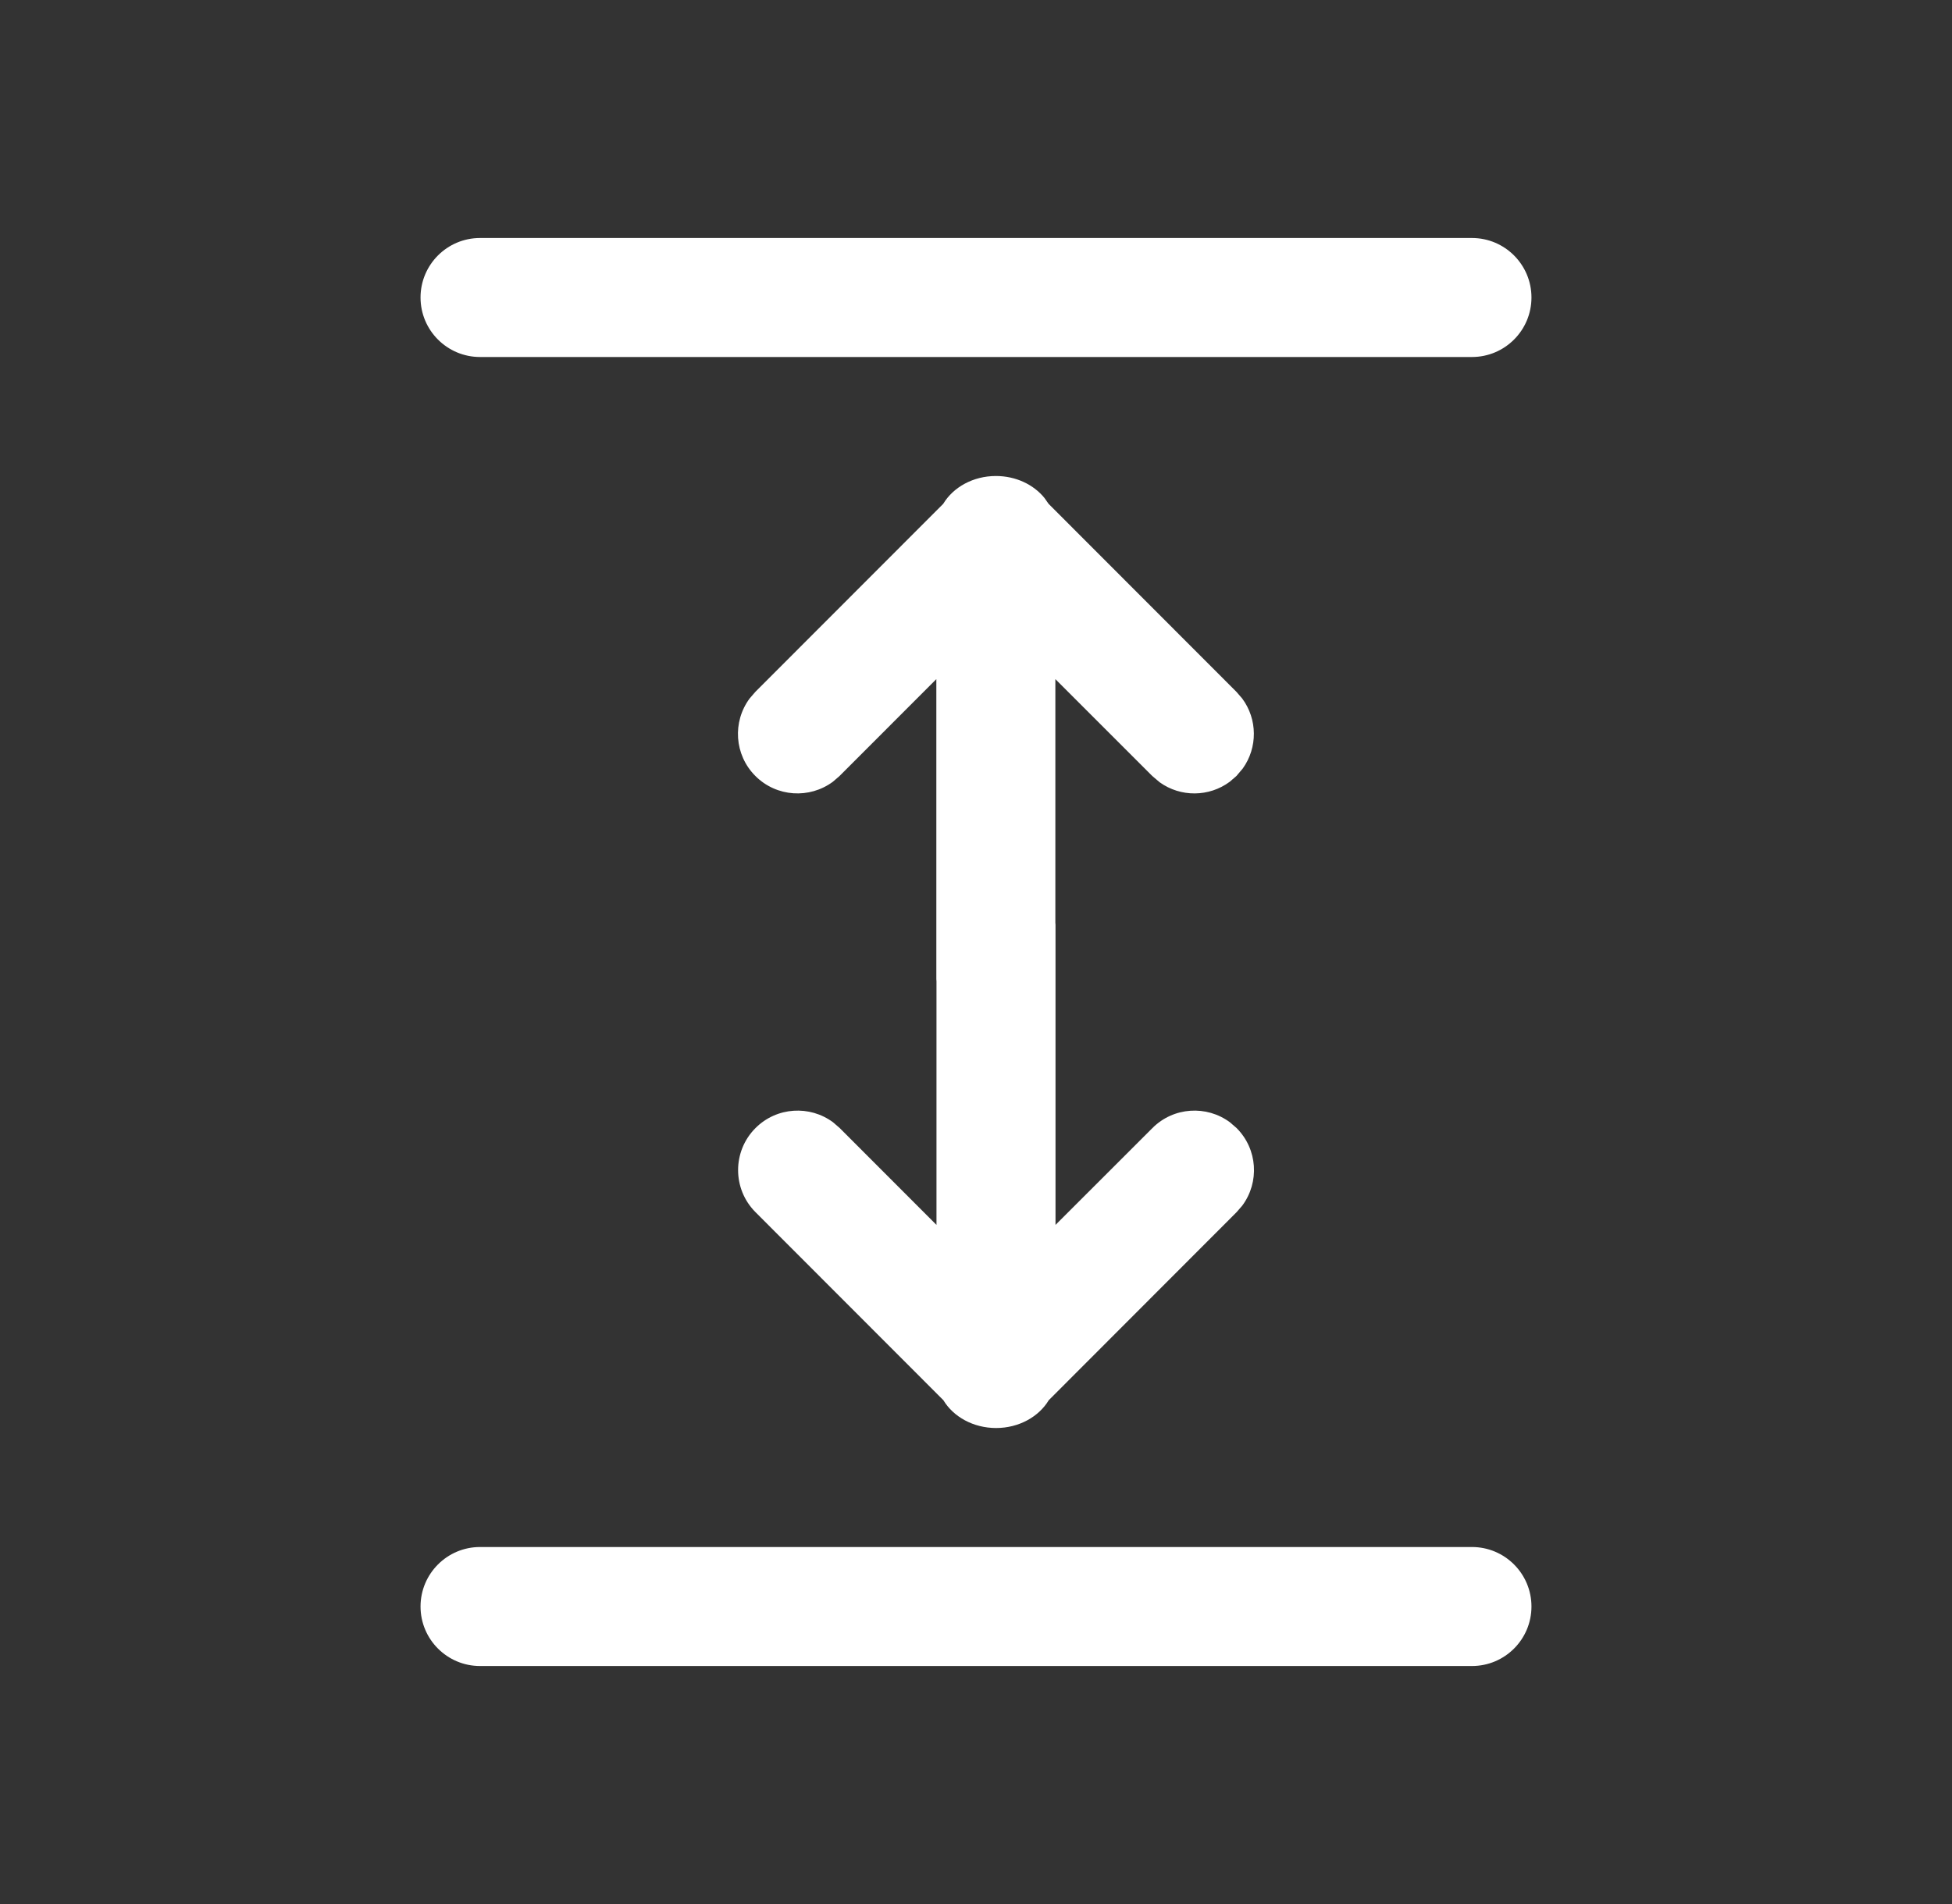 <svg width="41" height="40" viewBox="0 0 41 40" fill="none" xmlns="http://www.w3.org/2000/svg">
<rect x="0" y="0" width="41" height="40" fill="#333333" stroke="none"/>
<path d="M10.083 5C9.393 5 8.833 5.56 8.833 6.25C8.833 6.94 9.393 7.5 10.083 7.5H30.917C31.607 7.5 32.167 6.94 32.167 6.25C32.167 5.56 31.607 5 30.917 5H10.083Z" fill="white"/>
<path d="M15.869 23.698C16.313 23.254 17.008 23.214 17.497 23.577L17.637 23.698L19.67 25.733V20.615L19.667 20.573V14.267L17.634 16.302L17.494 16.423C17.004 16.786 16.31 16.746 15.866 16.302C15.422 15.858 15.382 15.164 15.745 14.674L15.866 14.534L19.812 10.584C20.021 10.237 20.438 10 20.918 10C21.338 10 21.71 10.181 21.937 10.46L22.025 10.585L25.97 14.534L26.091 14.674C26.414 15.109 26.418 15.706 26.103 16.145L25.97 16.302L25.83 16.423C25.395 16.746 24.798 16.75 24.359 16.435L24.202 16.302L22.167 14.267V19.385L22.17 19.427V25.733L24.206 23.698C24.649 23.254 25.344 23.214 25.833 23.577L25.973 23.698C26.417 24.142 26.457 24.836 26.094 25.326L25.973 25.466L22.028 29.416C21.819 29.763 21.402 30 20.922 30C20.442 30 20.024 29.763 19.815 29.416L15.869 25.466C15.381 24.978 15.381 24.186 15.869 23.698Z" fill="white"/>
<path d="M8.833 33.75C8.833 33.06 9.393 32.5 10.083 32.5H30.917C31.607 32.5 32.167 33.06 32.167 33.75C32.167 34.44 31.607 35 30.917 35H10.083C9.393 35 8.833 34.44 8.833 33.75Z" fill="white"/>
</svg>
